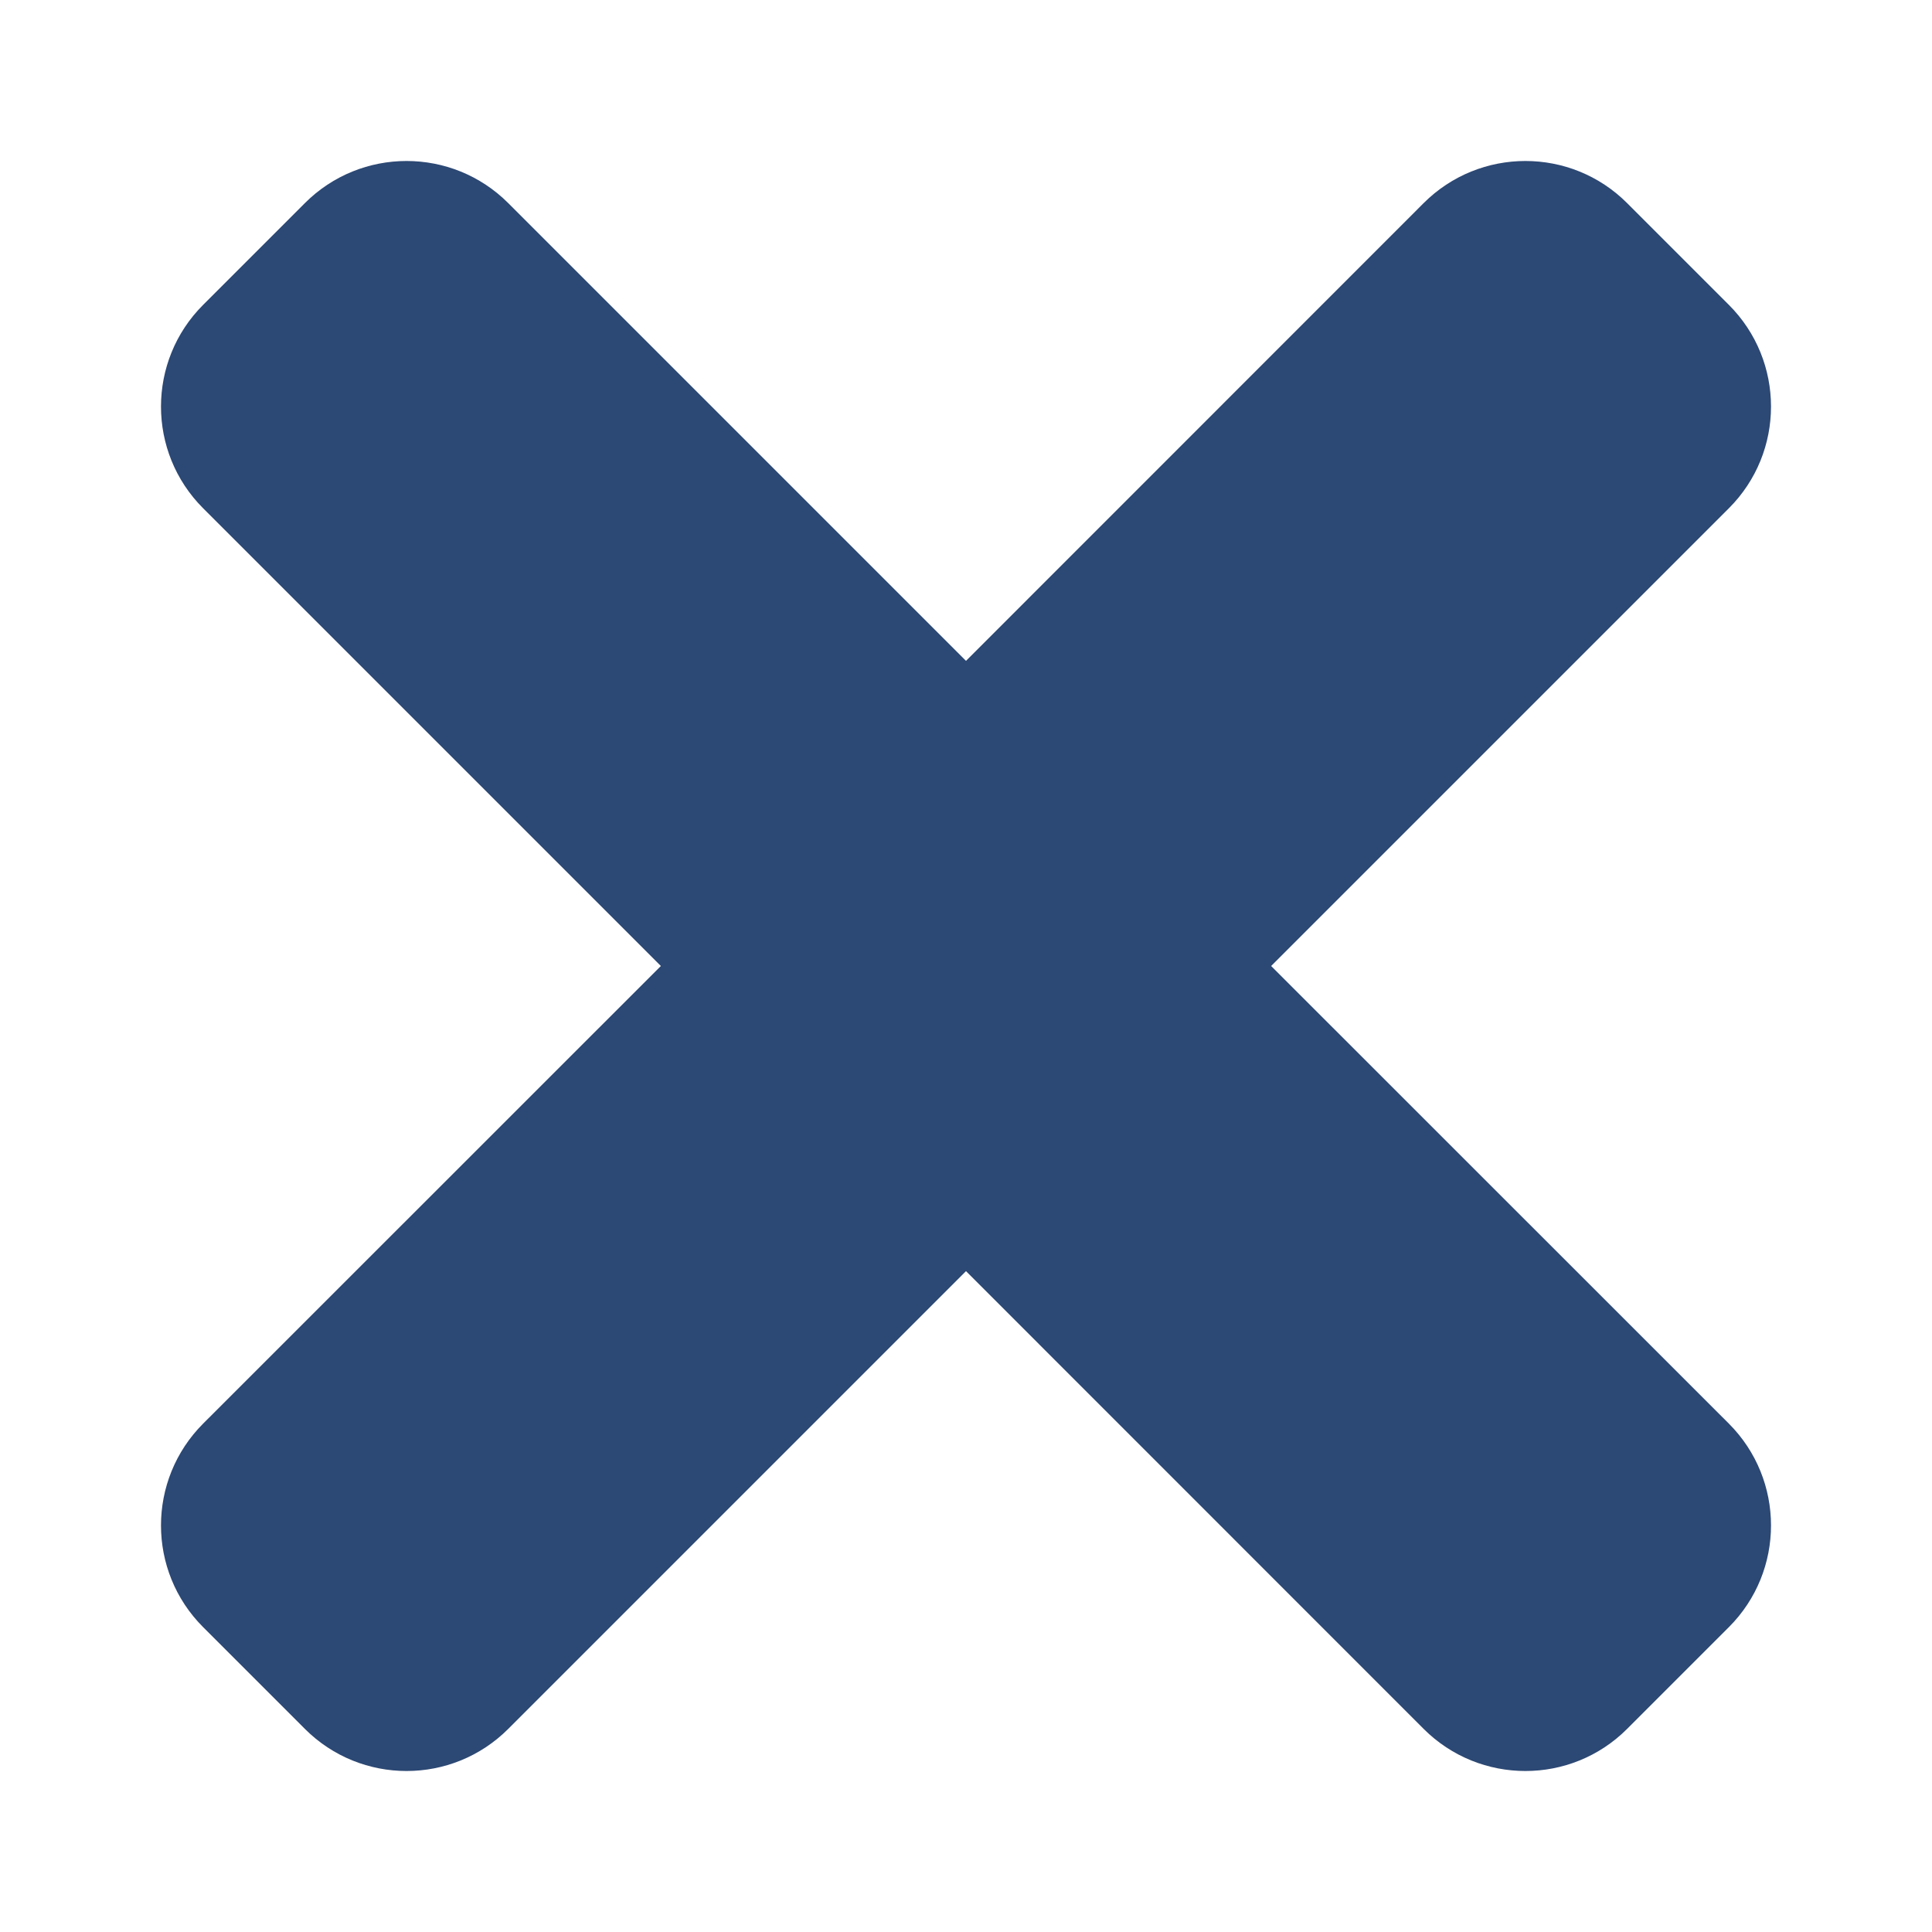 <svg width="16" height="16" viewBox="0 0 16 16" fill="none" xmlns="http://www.w3.org/2000/svg">
<g id="Icon/Font Awesome Free/Solid/T/times">
<path id="Vector" d="M10.527 8L14.318 4.209C14.783 3.744 14.783 2.99 14.318 2.525L13.475 1.682C13.01 1.217 12.256 1.217 11.79 1.682L8 5.473L4.209 1.682C3.744 1.217 2.99 1.217 2.525 1.682L1.682 2.525C1.217 2.99 1.217 3.744 1.682 4.209L5.473 8L1.682 11.79C1.217 12.256 1.217 13.01 1.682 13.475L2.525 14.318C2.99 14.783 3.744 14.783 4.209 14.318L8 10.527L11.79 14.318C12.256 14.783 13.01 14.783 13.475 14.318L14.318 13.475C14.783 13.01 14.783 12.256 14.318 11.79L10.527 8Z" fill="#2C4874"/>
</g>
</svg>
